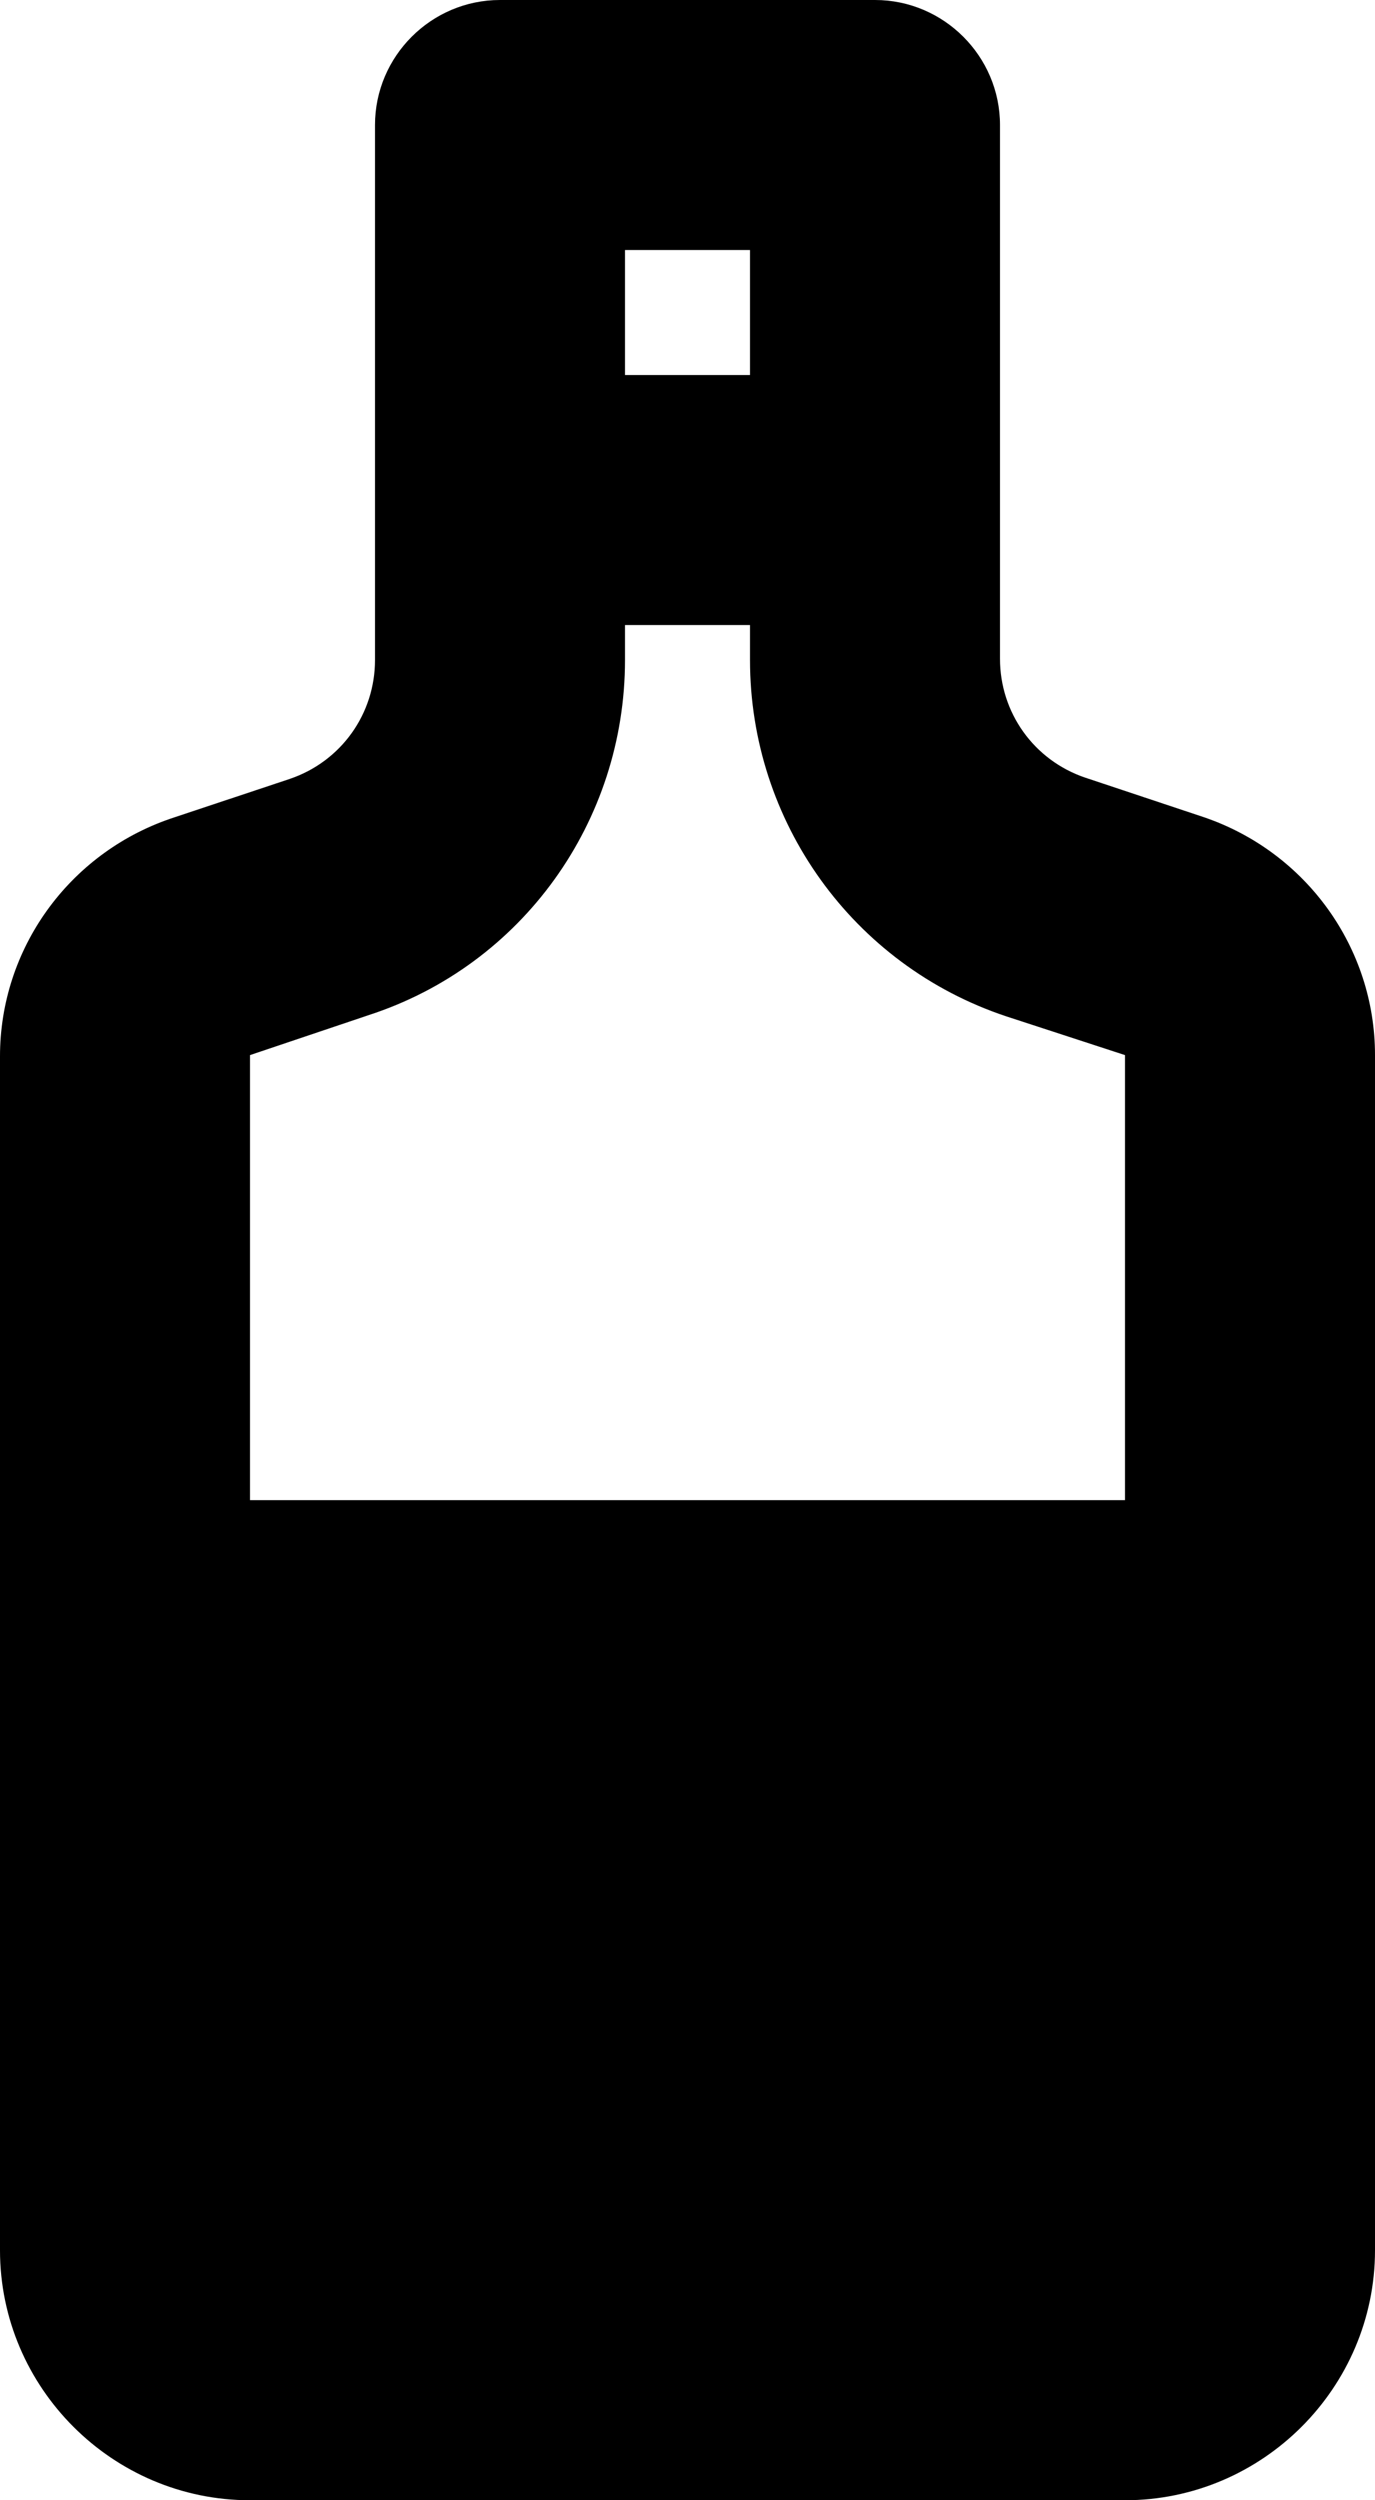 <svg width="33" height="60" viewBox="0 0 33 60" fill="none" xmlns="http://www.w3.org/2000/svg">
<path d="M28.92 19.62L26.04 18.66C24.81 18.24 24 17.1 24 15.81V3C24 1.35 22.65 0 21 0H12C10.35 0 9 1.35 9 3V15.84C9 17.13 8.19 18.27 6.96 18.69L4.08 19.65C1.65 20.49 0 22.77 0 25.35V54C0 57.3 2.7 60 6 60H27C30.3 60 33 57.3 33 54V25.32C33 22.74 31.35 20.46 28.92 19.62ZM15 6H18V9H15V6ZM27 36H6V25.32L8.85 24.36C12.54 23.16 15 19.71 15 15.84V15H18V15.84C18 19.71 20.46 23.16 24.15 24.39L27 25.32V36Z" fill="black"/>
</svg>
